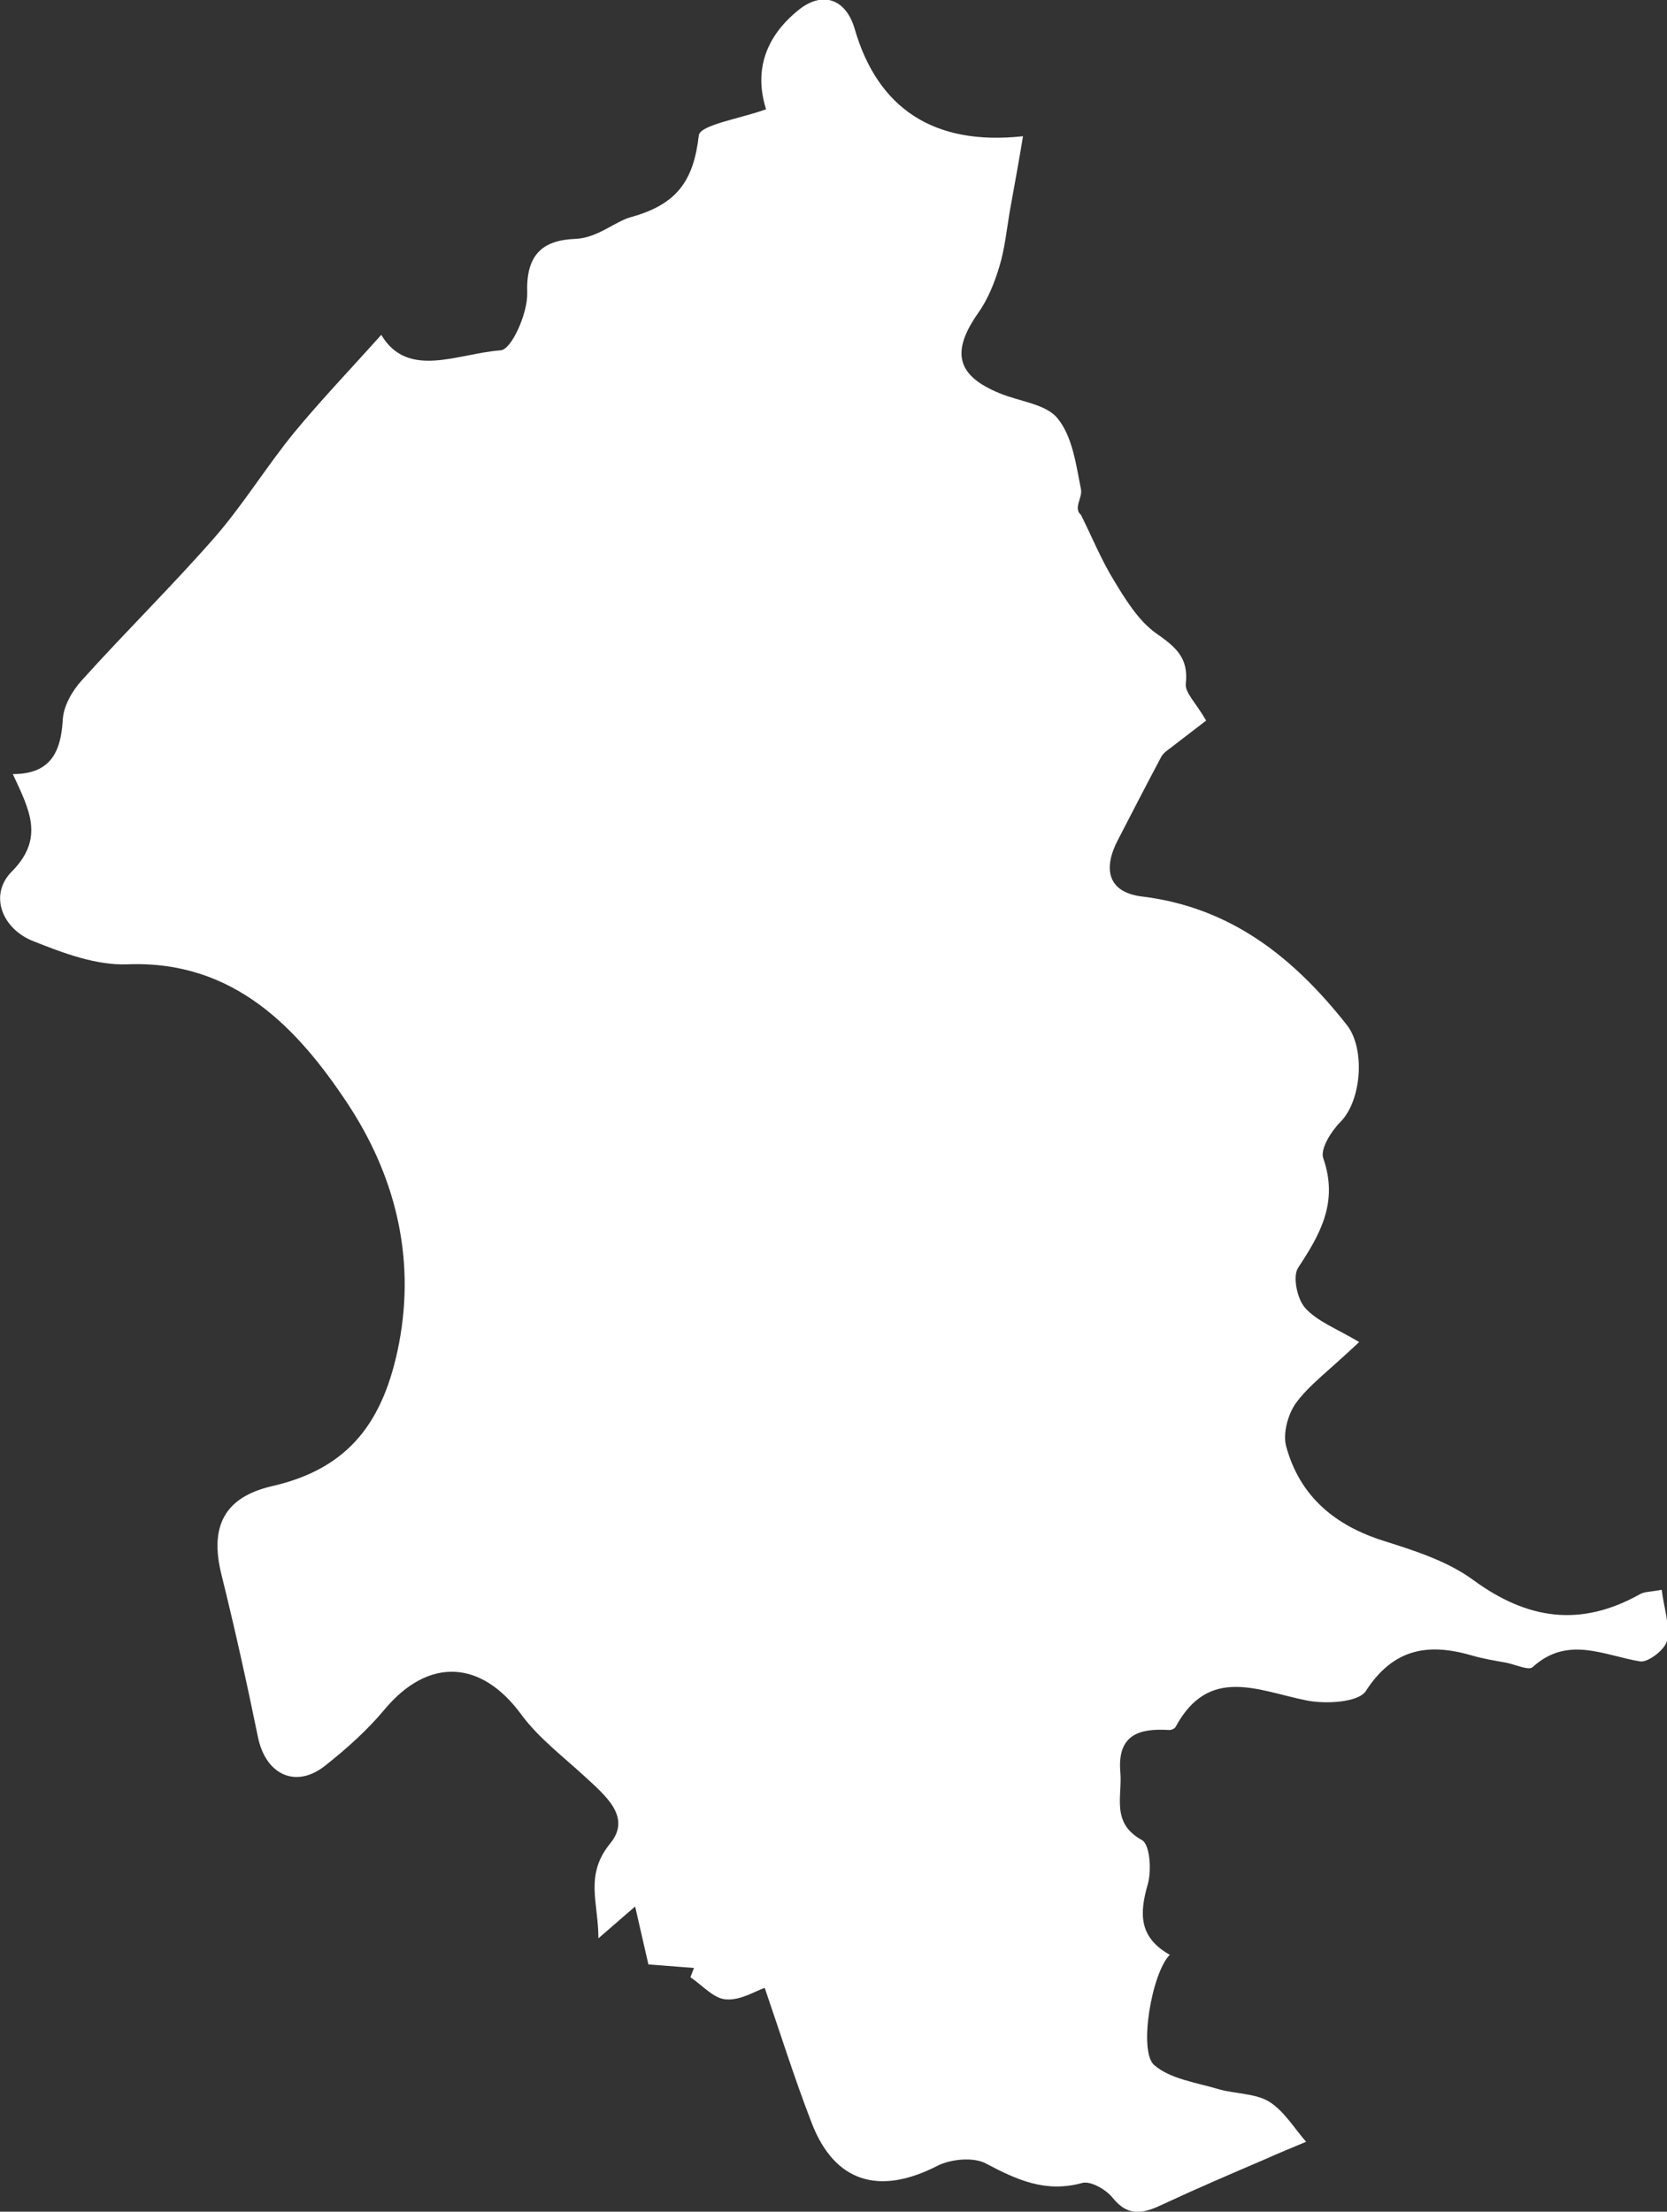 <?xml version="1.0" encoding="UTF-8"?><svg id="a" xmlns="http://www.w3.org/2000/svg" viewBox="0 0 37.69 50"><rect x="0" y="0" width="37.69" height="50" fill="#333333" stroke="none"/><defs><style>.b{fill:#fff;}</style></defs><path class="b" d="M26.45,44.19c-.41,.41-.71,2.17-.36,2.49,.36,.32,.96,.4,1.46,.55,.38,.11,.82,.09,1.14,.28,.34,.21,.57,.6,.84,.91-.31,.13-.63,.26-.94,.4-.77,.33-1.54,.66-2.29,1.01-.42,.2-.78,.31-1.14-.14-.15-.19-.5-.39-.69-.34-.83,.23-1.48-.07-2.18-.44-.28-.15-.79-.1-1.09,.05-1.32,.68-2.33,.38-2.85-.97-.39-1.01-.71-2.03-1.06-3.05-.21,.07-.55,.29-.88,.26-.28-.02-.53-.32-.8-.5l.08-.21-1.03-.08-.3-1.31-.83,.72c0-.81-.32-1.43,.27-2.15,.49-.6-.13-1.09-.58-1.51-.49-.45-1.03-.86-1.42-1.38-.91-1.26-2.11-1.32-3.1-.14-.39,.47-.86,.89-1.34,1.27-.67,.54-1.36,.21-1.53-.65-.25-1.22-.52-2.44-.82-3.65-.28-1.11,.07-1.76,1.13-2.01,1.77-.4,2.54-1.48,2.88-3.22,.39-2.03-.13-3.87-1.16-5.43-1.12-1.69-2.56-3.24-4.97-3.15-.71,.03-1.45-.25-2.13-.52-.72-.28-1.01-1.05-.5-1.57,.76-.76,.4-1.41,.03-2.21,.87,0,1.09-.52,1.13-1.24,.02-.3,.21-.64,.43-.88,.99-1.1,2.05-2.14,3.02-3.25,.64-.74,1.16-1.59,1.78-2.35,.62-.75,1.3-1.46,1.97-2.21,.6,1.01,1.73,.42,2.7,.35,.25-.02,.61-.84,.6-1.29-.03-.86,.33-1.2,1.09-1.23,.5-.02,.89-.39,1.25-.49,1.05-.29,1.42-.82,1.54-1.85,.03-.24,.95-.38,1.52-.59-.28-.89,0-1.65,.73-2.24,.54-.44,1.07-.26,1.27,.41,.52,1.81,1.79,2.66,3.81,2.44-.1,.6-.2,1.15-.3,1.7-.07,.41-.11,.83-.23,1.23-.11,.37-.26,.75-.48,1.06-.62,.88-.5,1.42,.48,1.82,.45,.19,1.06,.24,1.32,.58,.33,.41,.41,1.04,.52,1.59,.04,.19-.18,.43,0,.58,.25,.5,.46,1.02,.75,1.49,.26,.43,.55,.9,.94,1.18,.44,.31,.75,.55,.68,1.15-.02,.2,.23,.43,.46,.83-.17,.13-.47,.36-.78,.6-.09,.07-.19,.13-.24,.23-.33,.62-.65,1.24-.97,1.86-.35,.66-.24,1.2,.56,1.29,2,.25,3.41,1.38,4.61,2.9,.42,.53,.34,1.7-.14,2.19-.21,.21-.47,.62-.39,.83,.34,.98-.06,1.7-.57,2.47-.13,.2-.02,.71,.16,.91,.28,.31,.72,.47,1.22,.77-.71,.67-1.13,.97-1.43,1.38-.18,.25-.3,.69-.22,.98,.31,1.13,1.1,1.79,2.22,2.14,.7,.22,1.44,.46,2.01,.88,1.23,.9,2.43,1.07,3.77,.32,.1-.06,.24-.05,.49-.1,.05,.41,.19,.8,.12,1.15-.04,.2-.43,.5-.61,.47-.83-.14-1.64-.59-2.43,.13-.09,.08-.39-.06-.59-.1-.27-.05-.54-.09-.8-.17-.98-.28-1.76-.15-2.38,.81-.17,.26-.92,.3-1.35,.21-1.09-.22-2.2-.79-2.95,.6-.02,.04-.11,.08-.16,.07-.67-.04-1.16,.11-1.09,.95,.05,.55-.22,1.15,.49,1.54,.18,.1,.22,.69,.13,1-.19,.66-.21,1.21,.53,1.61Z"/></svg>